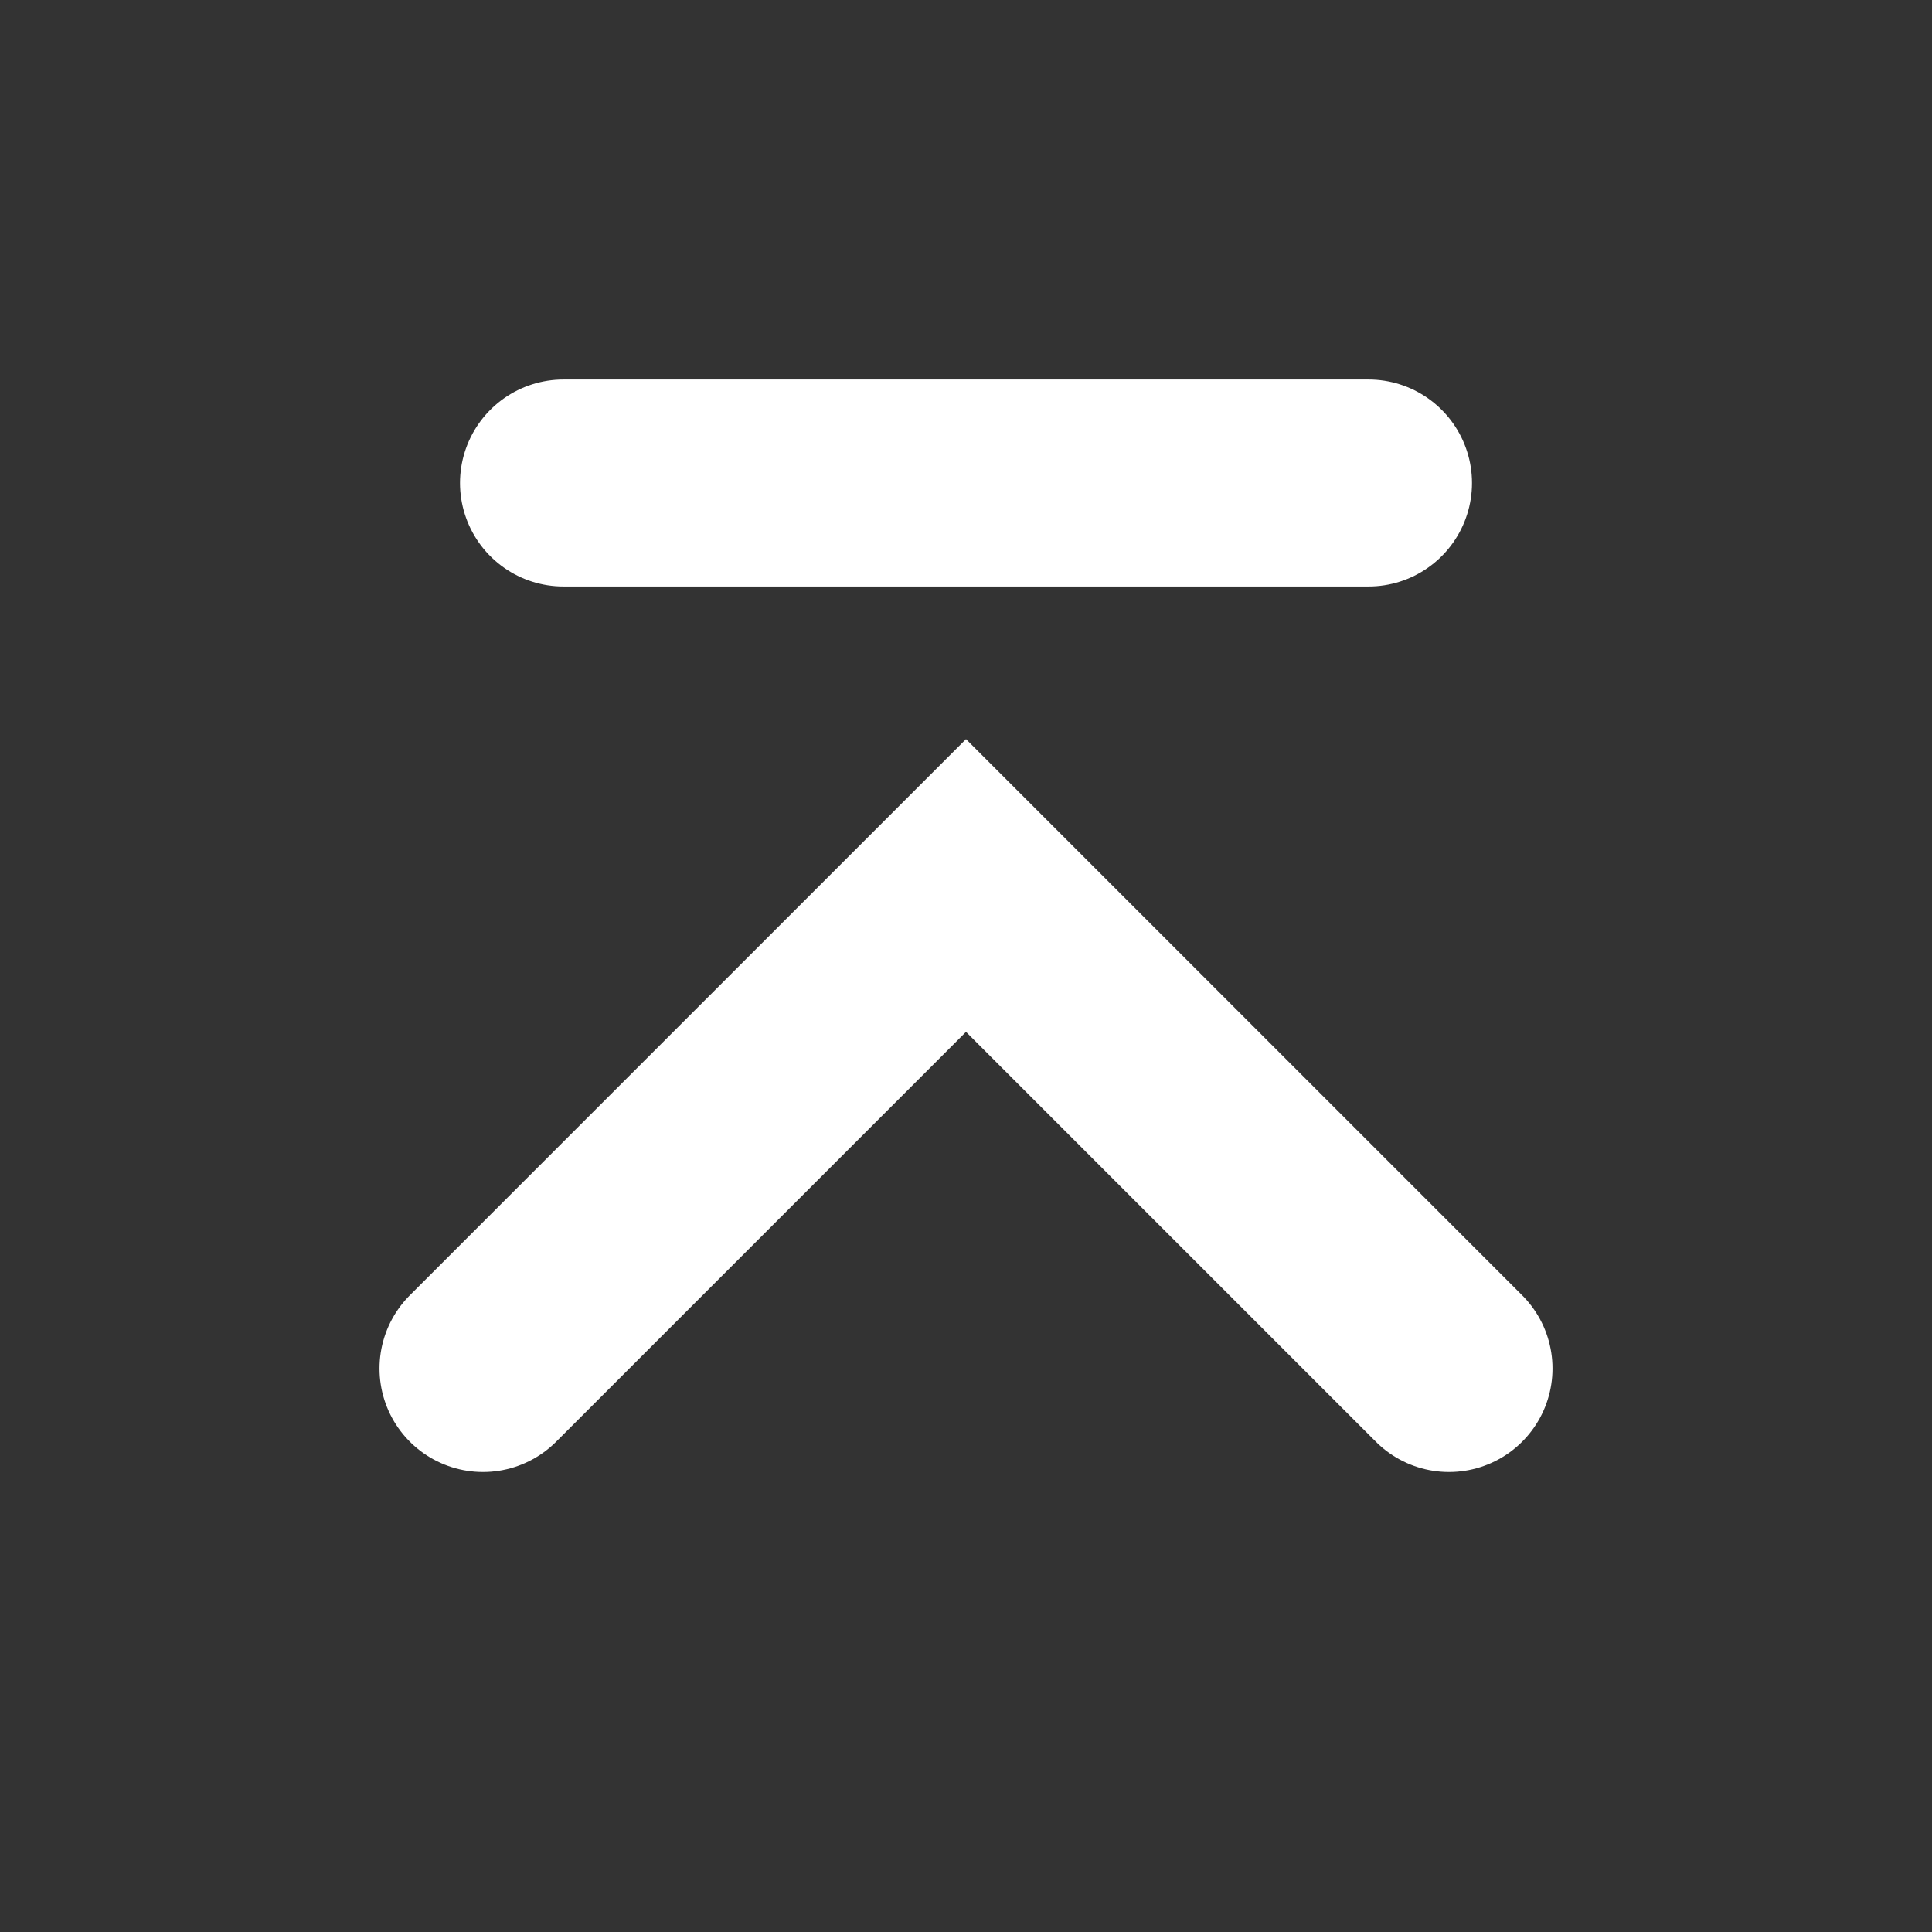 <svg width="36" height="36" viewBox="0 0 36 36" fill="none" xmlns="http://www.w3.org/2000/svg">
<rect x="0" y="0" width="36" height="36" fill="#333333" stroke="none"/>
<path d="M27 25.5L18 16.5L9 25.5" stroke="white" stroke-width="3.857" stroke-linecap="round"/>
<path d="M10.5 9L25.5 9" stroke="white" stroke-width="3.857" stroke-linecap="round"/>
</svg>
